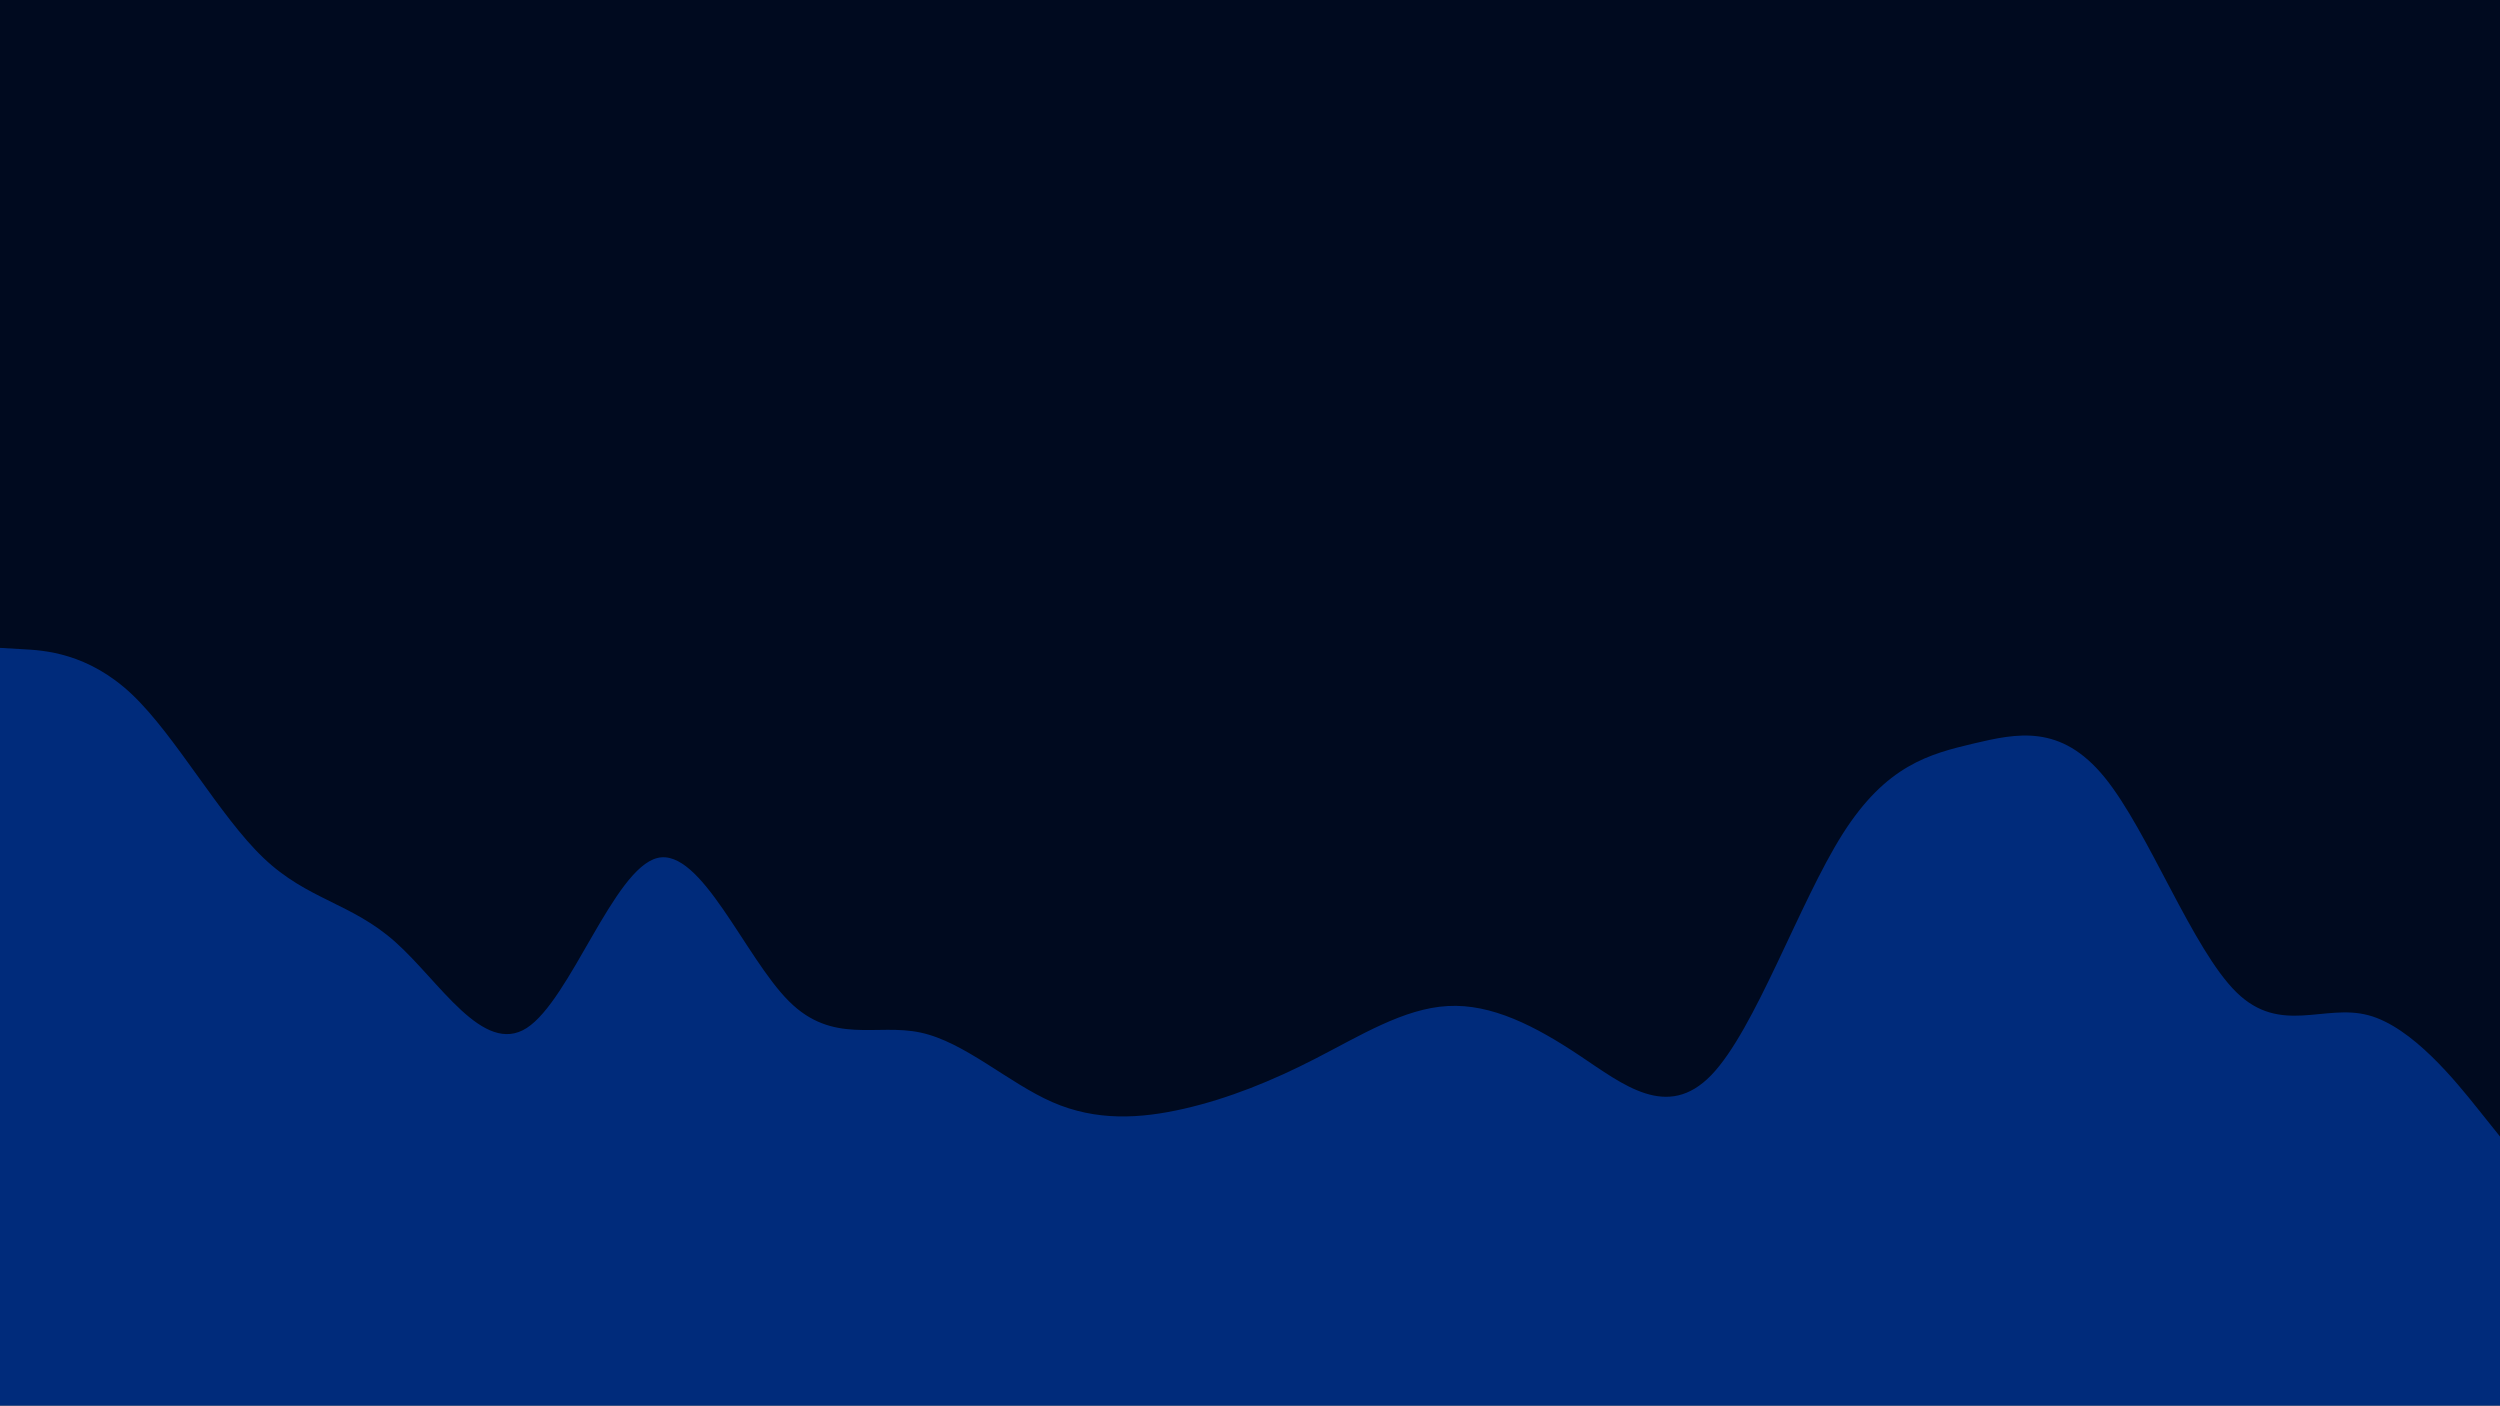 <svg id="visual" viewBox="0 0 1366 768" width="1366" height="768" xmlns="http://www.w3.org/2000/svg" xmlns:xlink="http://www.w3.org/1999/xlink" version="1.1"><rect x="0" y="0" width="1366" height="768" fill="#000a1f"></rect><path d="M0 354L12 354.7C24 355.3 48 356.7 72 379.3C96 402 120 446 144 468.8C168 491.7 192 493.3 216 514.7C240 536 264 577 287.8 561.7C311.7 546.3 335.3 474.7 359.2 468.8C383 463 407 523 431 547C455 571 479 559 503 564.2C527 569.3 551 591.7 575 602.2C599 612.7 623 611.3 647 605.8C671 600.3 695 590.7 719 578.3C743 566 767 551 791 549.7C815 548.3 839 560.7 863 576.7C887 592.7 911 612.3 935 587.5C959 562.7 983 493.3 1006.8 455.7C1030.7 418 1054.3 412 1078.2 406.3C1102 400.7 1126 395.3 1150 424.8C1174 454.3 1198 518.7 1222 542.2C1246 565.7 1270 548.3 1294 554.7C1318 561 1342 591 1354 606L1366 621L1366 769L1354 769C1342 769 1318 769 1294 769C1270 769 1246 769 1222 769C1198 769 1174 769 1150 769C1126 769 1102 769 1078.2 769C1054.3 769 1030.7 769 1006.8 769C983 769 959 769 935 769C911 769 887 769 863 769C839 769 815 769 791 769C767 769 743 769 719 769C695 769 671 769 647 769C623 769 599 769 575 769C551 769 527 769 503 769C479 769 455 769 431 769C407 769 383 769 359.2 769C335.3 769 311.7 769 287.8 769C264 769 240 769 216 769C192 769 168 769 144 769C120 769 96 769 72 769C48 769 24 769 12 769L0 769Z" fill="#002b7b" stroke-linecap="round" stroke-linejoin="miter"></path></svg>